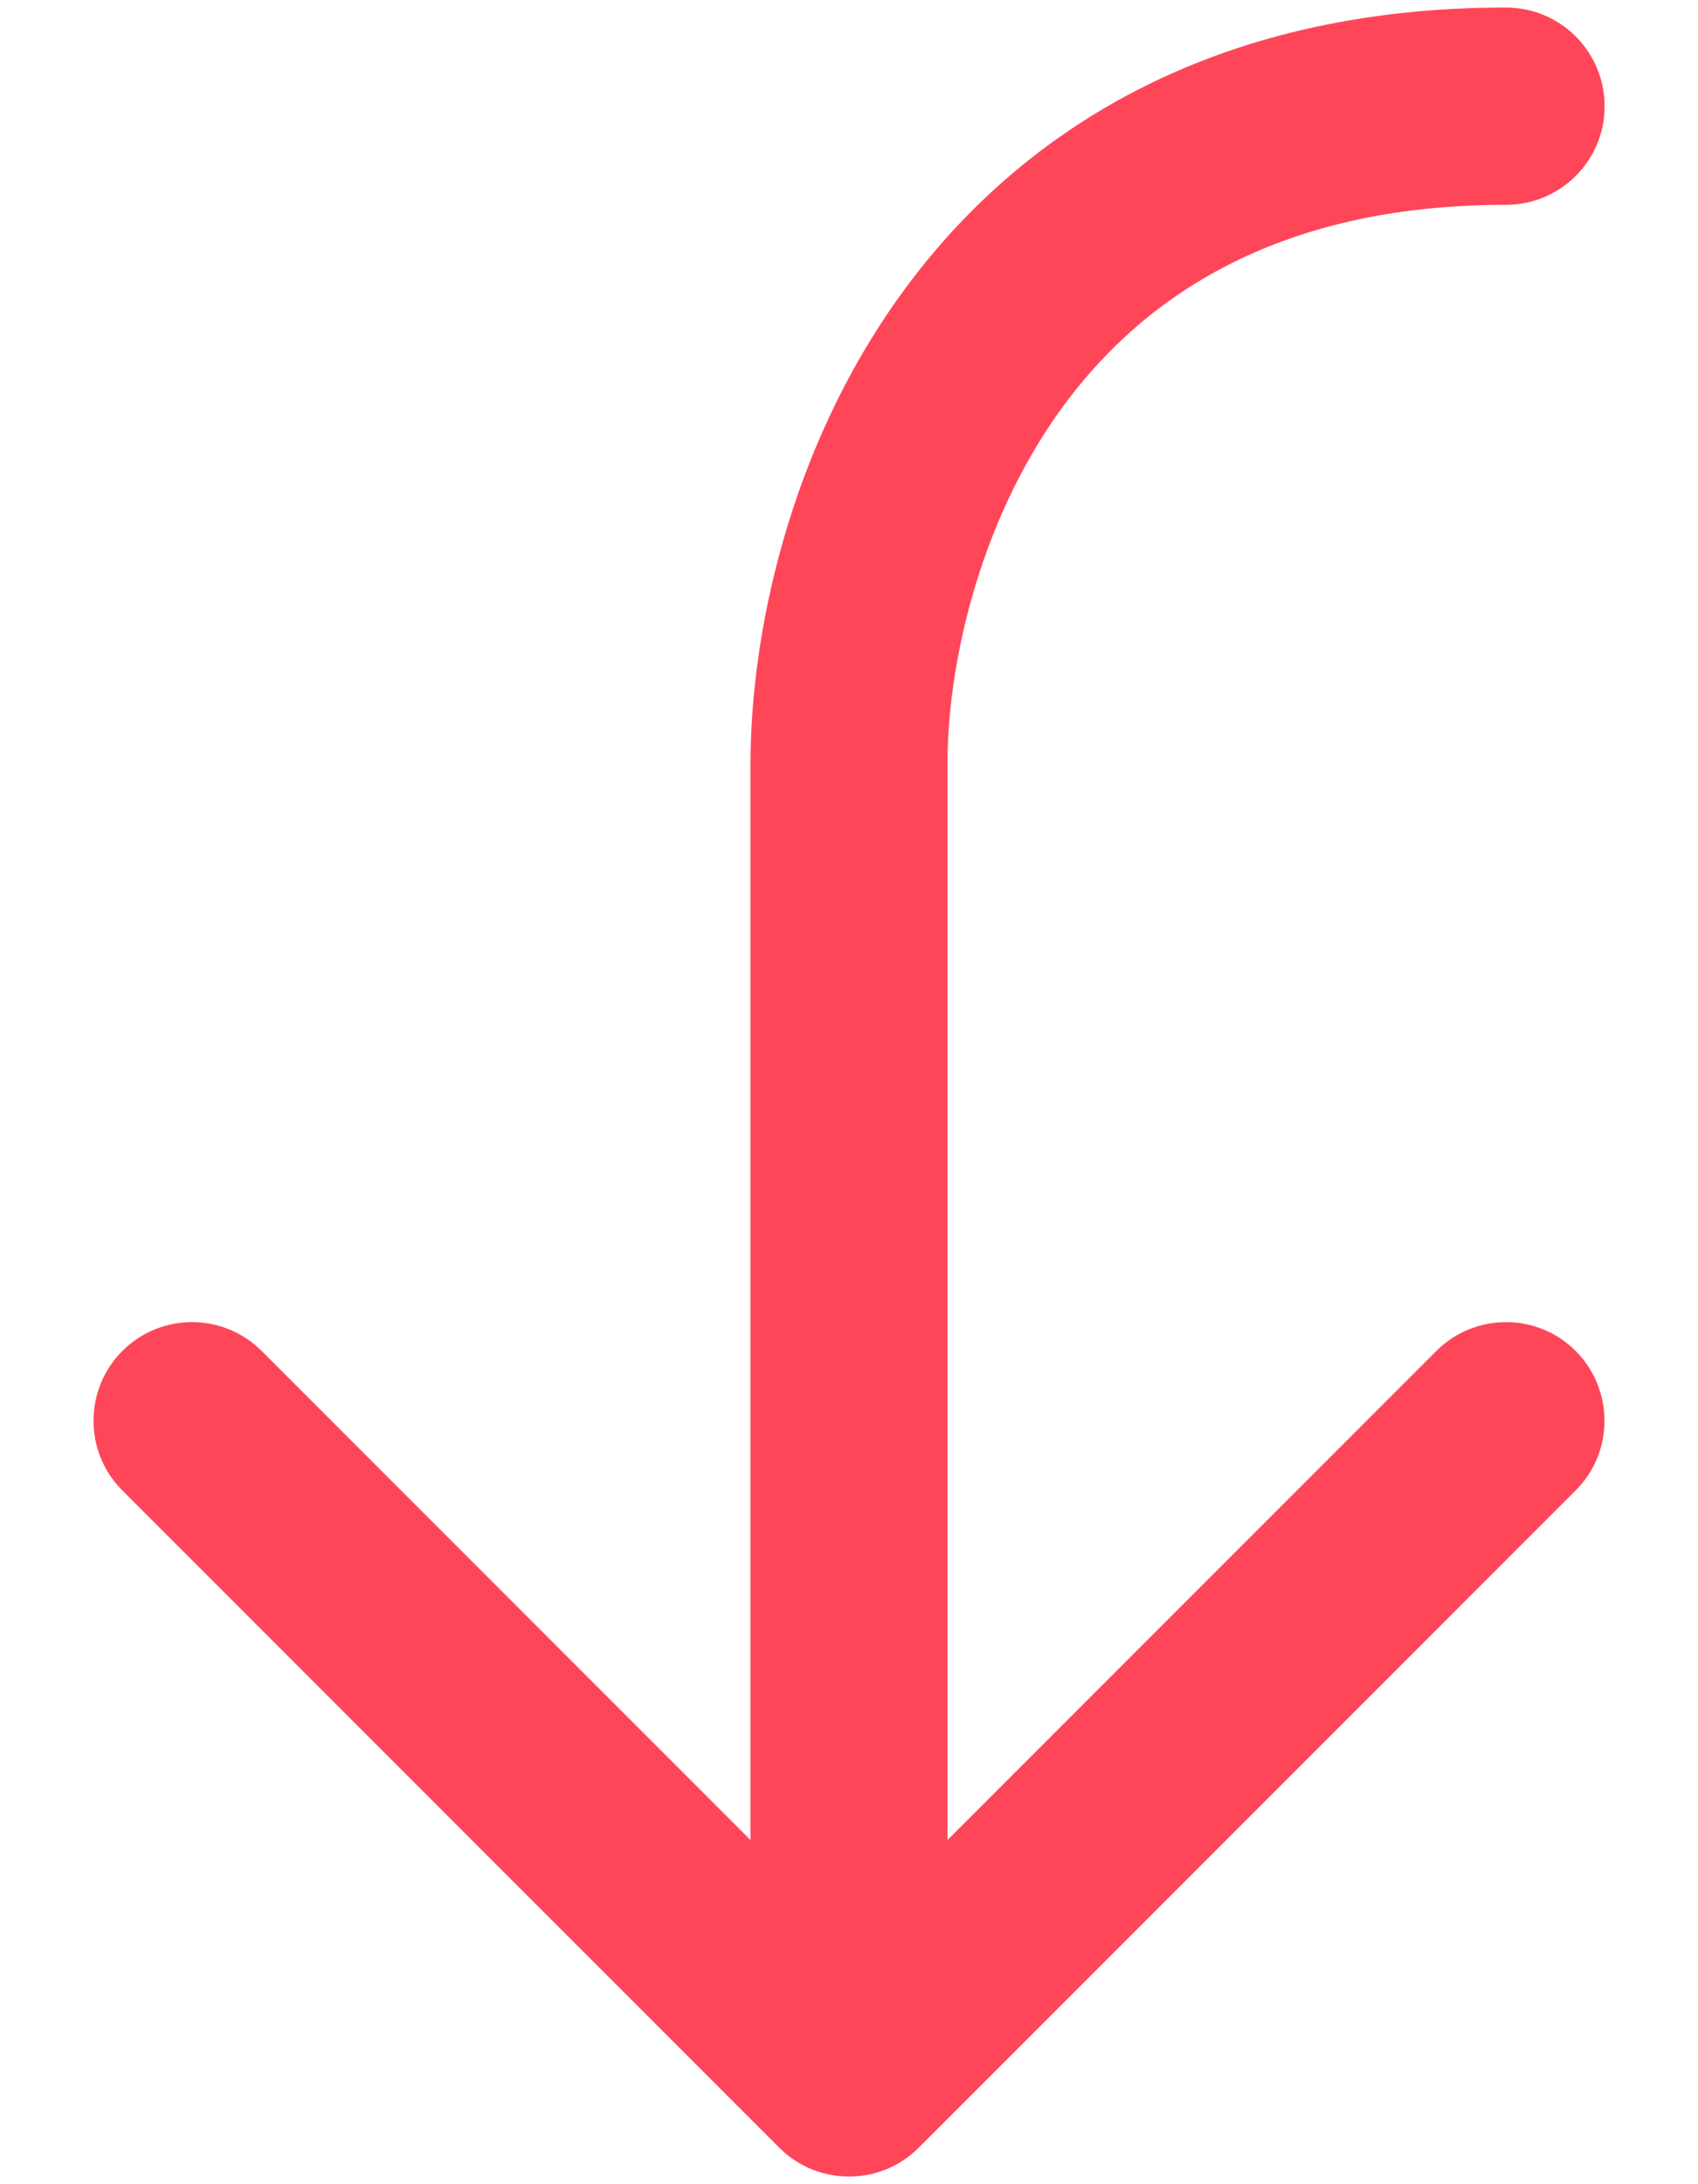<svg width="7" height="9" viewBox="0 0 7 9" fill="none" xmlns="http://www.w3.org/2000/svg">
<path fill-rule="evenodd" clip-rule="evenodd" d="M0.504 5.567C0.346 5.726 0.346 5.983 0.504 6.141L3.213 8.85C3.371 9.008 3.629 9.008 3.787 8.85L6.496 6.141C6.654 5.983 6.654 5.726 6.496 5.567C6.337 5.408 6.08 5.408 5.921 5.567L3.906 7.582V3.146C3.906 2.759 4.026 2.171 4.371 1.69C4.702 1.231 5.257 0.844 6.208 0.844C6.433 0.844 6.615 0.662 6.615 0.438C6.615 0.213 6.433 0.031 6.208 0.031C4.993 0.031 4.194 0.547 3.712 1.216C3.245 1.864 3.094 2.629 3.094 3.146V7.582L1.079 5.567C0.92 5.408 0.663 5.408 0.504 5.567Z" fill="#FF4659"/>
</svg>
